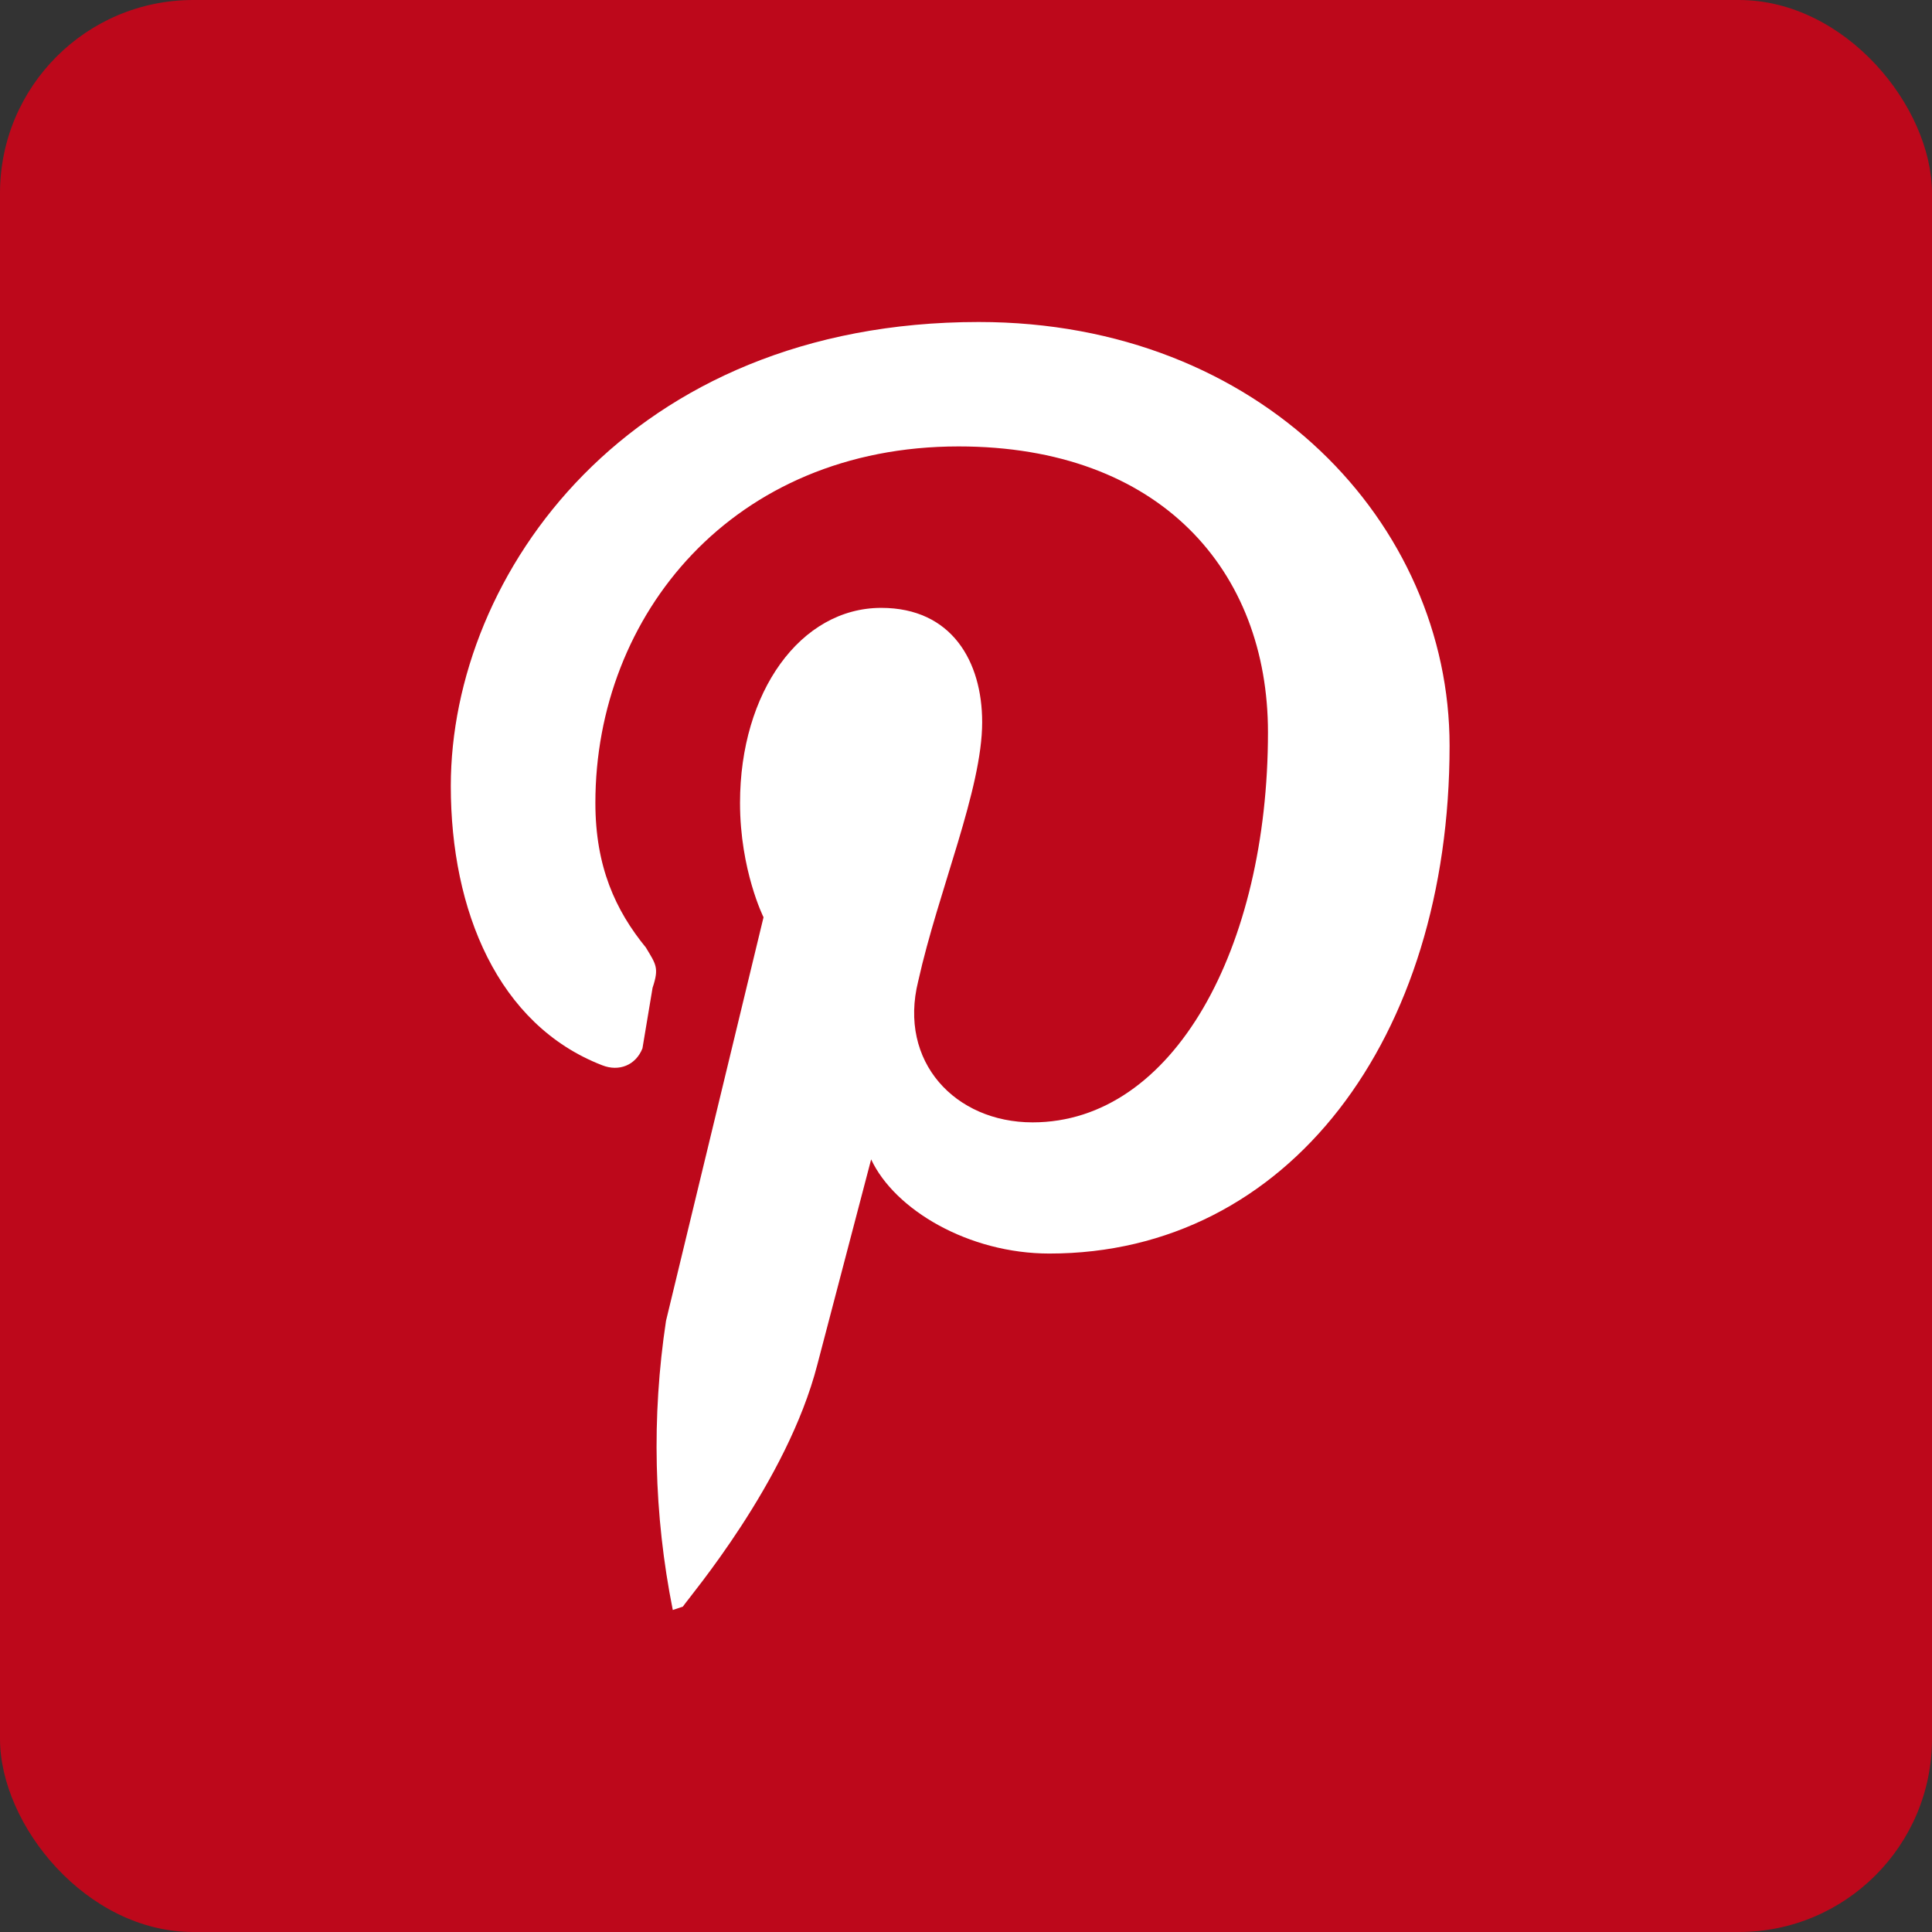 <svg width="30" height="30" viewBox="0 0 30 30" fill="none" xmlns="http://www.w3.org/2000/svg">
<rect x="0" y="0" width="30" height="30" fill="#333333" stroke="none"/>
<rect width="30" height="30" rx="3" fill="#BD081B"/>
<path d="M15.198 5C9.768 5 7 8.916 7 12.206C7 14.138 7.731 15.914 9.35 16.541C9.611 16.645 9.872 16.541 9.976 16.279L10.133 15.339C10.238 15.026 10.185 14.974 10.029 14.713C9.559 14.138 9.245 13.46 9.245 12.467C9.245 9.543 11.386 6.932 14.885 6.932C18.018 6.932 19.689 8.864 19.689 11.371C19.689 14.713 18.227 17.428 16.034 17.428C14.833 17.428 13.945 16.488 14.258 15.235C14.572 13.825 15.251 12.258 15.251 11.214C15.251 10.274 14.781 9.439 13.684 9.439C12.431 9.439 11.491 10.744 11.491 12.467C11.491 13.512 11.856 14.243 11.856 14.243L10.342 20.509C10.116 22.001 10.151 23.52 10.447 25L10.603 24.948C10.708 24.791 12.222 23.016 12.692 21.188L13.527 18.003C13.893 18.786 15.042 19.465 16.295 19.465C20.003 19.465 22.509 16.123 22.509 11.58C22.509 8.133 19.585 5 15.198 5Z" fill="white"/>
</svg>
